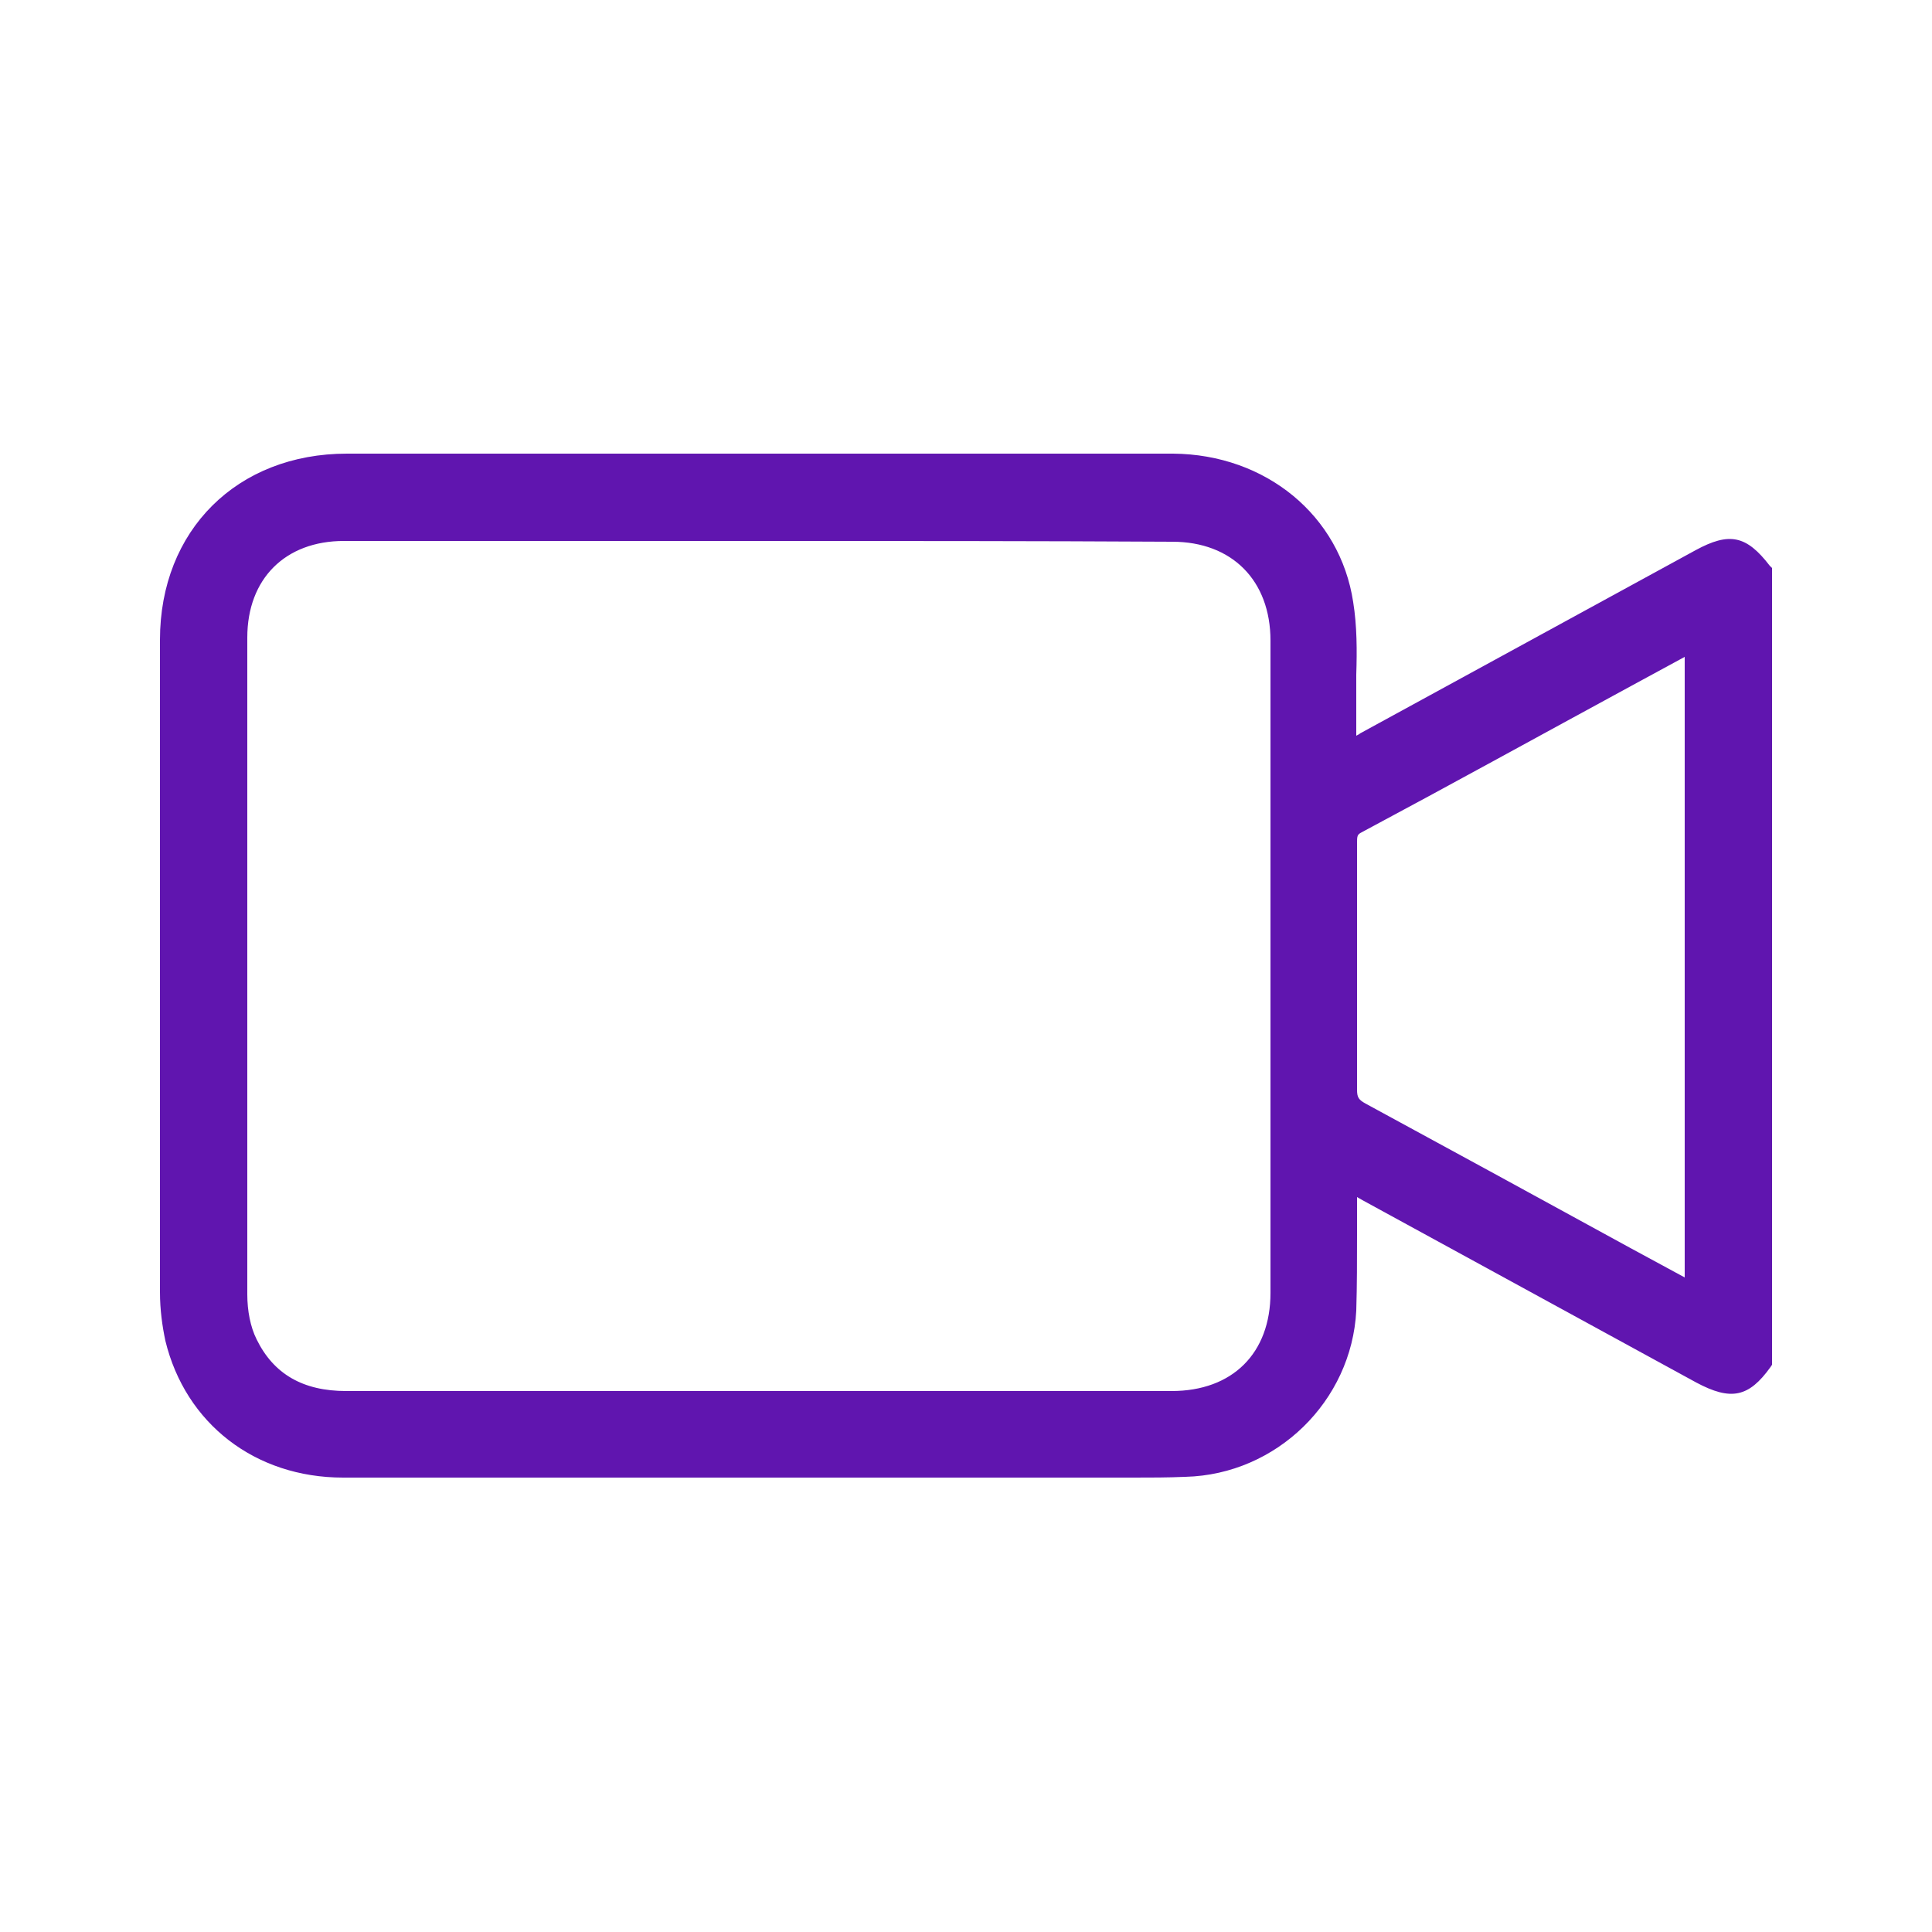 ﻿<?xml version="1.0" encoding="utf-8"?>
<!-- Generator: Adobe Illustrator 24.0.1, SVG Export Plug-In . SVG Version: 6.00 Build 0)  -->
<svg version="1.1" id="Capa_1" xmlns="http://www.w3.org/2000/svg" xmlns:xlink="http://www.w3.org/1999/xlink" x="0px" y="0px" viewBox="0 0 25 25" style="enable-background:new 0 0 25 25;" xml:space="preserve">
<style type="text/css">
	.st0{fill:#6015AF;}
</style>
<g>
	<g>
		<path class="st0" d="M22.81,17.63c-0.25,0.34-0.41,0.37-0.8,0.16c-1.44-0.79-2.88-1.57-4.32-2.36c-0.07-0.04-0.14-0.07-0.25-0.13&#xA;			c-0.01,0.09-0.01,0.16-0.01,0.23c0,0.48,0.01,0.95-0.01,1.43c-0.05,1.1-0.98,2-2.09,2.03c-0.52,0.01-1.03,0-1.55,0&#xA;			c-3.11,0-6.23,0-9.34,0c-1.07,0-1.94-0.66-2.18-1.68c-0.05-0.19-0.06-0.4-0.06-0.6c0-2.81,0-5.62,0-8.43C2.19,6.94,3.13,6,4.49,6&#xA;			c2.8,0,5.6,0,8.39,0c0.76,0,1.53-0.01,2.29,0c1.13,0.01,2.05,0.74,2.21,1.81c0.07,0.43,0.03,0.87,0.04,1.31c0,0.19,0,0.38,0,0.61&#xA;			c0.1-0.05,0.17-0.08,0.24-0.12c1.45-0.79,2.89-1.58,4.34-2.37c0.39-0.21,0.54-0.18,0.8,0.16C22.81,10.81,22.81,14.22,22.81,17.63z&#xA;			 M9.8,18.12c1.79,0,3.57,0,5.36,0c0.85,0,1.4-0.55,1.4-1.4c0-2.81,0-5.62,0-8.44c0-0.85-0.56-1.41-1.4-1.41&#xA;			c-3.57,0-7.14,0-10.71,0c-0.83,0-1.38,0.55-1.38,1.37c0,2.83,0,5.66,0,8.5c0,0.21,0.04,0.45,0.14,0.64&#xA;			c0.25,0.52,0.7,0.74,1.28,0.74C6.26,18.12,8.03,18.12,9.8,18.12z M21.92,8.29c-0.05,0.03-0.09,0.04-0.12,0.06&#xA;			c-1.41,0.77-2.82,1.54-4.24,2.31c-0.12,0.07-0.13,0.15-0.13,0.26c0,1.06,0,2.12,0,3.18c0,0.15,0.05,0.23,0.18,0.29&#xA;			c1.38,0.75,2.75,1.5,4.13,2.25c0.06,0.03,0.12,0.06,0.18,0.09C21.92,13.91,21.92,11.11,21.92,8.29z" />
		<path class="st0" d="M14.67,19.12c-0.15,0-0.3,0-0.45,0l-2.99,0c-2.26,0-4.53,0-6.79,0c-1.14,0-2.04-0.7-2.3-1.77&#xA;			c-0.04-0.19-0.07-0.4-0.07-0.63c0-2.81,0-5.62,0-8.44c0-1.42,1-2.41,2.42-2.41c2,0,4,0,6,0l2.4,0l0.7,0c0.53,0,1.06,0,1.59,0&#xA;			c1.2,0.01,2.16,0.8,2.33,1.92c0.05,0.31,0.05,0.63,0.04,0.94c0,0.13,0,0.26,0,0.38c0,0.13,0,0.27,0,0.41&#xA;			c0.02-0.01,0.04-0.02,0.05-0.03l4.34-2.37c0.44-0.24,0.66-0.19,0.96,0.2l0.03,0.03v10.31l-0.02,0.03&#xA;			c-0.28,0.39-0.51,0.44-0.96,0.2l-4.32-2.36c-0.02-0.01-0.05-0.03-0.07-0.04c0,0.01,0,0.02,0,0.03c0,0.15,0,0.3,0,0.46&#xA;			c0,0.32,0,0.65-0.01,0.98c-0.06,1.17-1.03,2.12-2.21,2.15C15.11,19.12,14.89,19.12,14.67,19.12z M13.78,18.87l0.45,0&#xA;			c0.37,0,0.73,0,1.1-0.01c1.03-0.03,1.92-0.89,1.97-1.91c0.02-0.32,0.01-0.65,0.01-0.96c0-0.15,0-0.31,0-0.46&#xA;			c0-0.04,0-0.09,0.01-0.14l0.02-0.29l0.28,0.15c0.05,0.03,0.1,0.05,0.14,0.07l4.32,2.36c0.32,0.18,0.42,0.16,0.61-0.1V7.44&#xA;			c-0.2-0.26-0.29-0.27-0.61-0.09l-4.34,2.37c-0.04,0.02-0.09,0.05-0.14,0.07l-0.29,0.14l0-0.4c0-0.14,0-0.27,0-0.41&#xA;			c0-0.13,0-0.26,0-0.39c0-0.3,0.01-0.61-0.04-0.9c-0.15-0.99-1.01-1.7-2.09-1.71c-0.53,0-1.06,0-1.59,0l-0.7,0l-2.4,0c-2,0-4,0-6,0&#xA;			c-1.28,0-2.17,0.89-2.17,2.16c0,2.81,0,5.62,0,8.43c0,0.21,0.02,0.4,0.06,0.57c0.23,0.96,1.04,1.58,2.06,1.58&#xA;			c2.26,0,4.53,0,6.79,0H13.78z M4.48,18.25c-0.66,0-1.12-0.27-1.38-0.81C3,17.24,2.95,17,2.95,16.75c-0.01-2.83-0.01-5.66,0-8.5&#xA;			c0-0.9,0.61-1.5,1.51-1.5c3.57,0,7.14,0,10.71,0c0.91,0,1.52,0.62,1.52,1.53c0,2.81,0,5.62,0,8.44c0,0.92-0.6,1.52-1.53,1.52&#xA;			c-1.26,0-2.52,0-3.78,0l-3.06,0C7.04,18.24,5.77,18.24,4.48,18.25C4.49,18.25,4.48,18.25,4.48,18.25z M9.81,7&#xA;			C8.02,7,6.24,7,4.45,7C3.69,7,3.2,7.49,3.2,8.25c0,2.83,0,5.66,0,8.5c0,0.21,0.04,0.42,0.12,0.58C3.54,17.78,3.92,18,4.48,18&#xA;			c0,0,0,0,0.01,0c1.28,0,2.55,0,3.83,0l3.06,0c1.26,0,2.52,0,3.78,0c0.79,0,1.28-0.49,1.28-1.27c0-2.81,0-5.62,0-8.44&#xA;			c0-0.78-0.5-1.28-1.27-1.28C13.38,7,11.59,7,9.81,7z M22.05,16.93l-0.25-0.12c-0.04-0.02-0.08-0.04-0.12-0.06l-0.72-0.39&#xA;			c-1.14-0.62-2.27-1.24-3.41-1.86c-0.17-0.09-0.24-0.21-0.24-0.41c0.01-1.06,0-2.12,0-3.18c0-0.11,0-0.27,0.2-0.37&#xA;			c1.16-0.63,2.32-1.26,3.48-1.89l0.76-0.41c0.03-0.02,0.06-0.03,0.09-0.05l0.21-0.1V16.93z M21.8,8.5l-0.7,0.38&#xA;			c-1.16,0.63-2.32,1.27-3.48,1.89c-0.06,0.03-0.06,0.05-0.06,0.15c0,1.06,0,2.12,0,3.18c0,0.1,0.02,0.13,0.11,0.18&#xA;			c1.14,0.62,2.28,1.24,3.41,1.86l0.72,0.39V8.5z" />
	</g>
</g>
</svg>